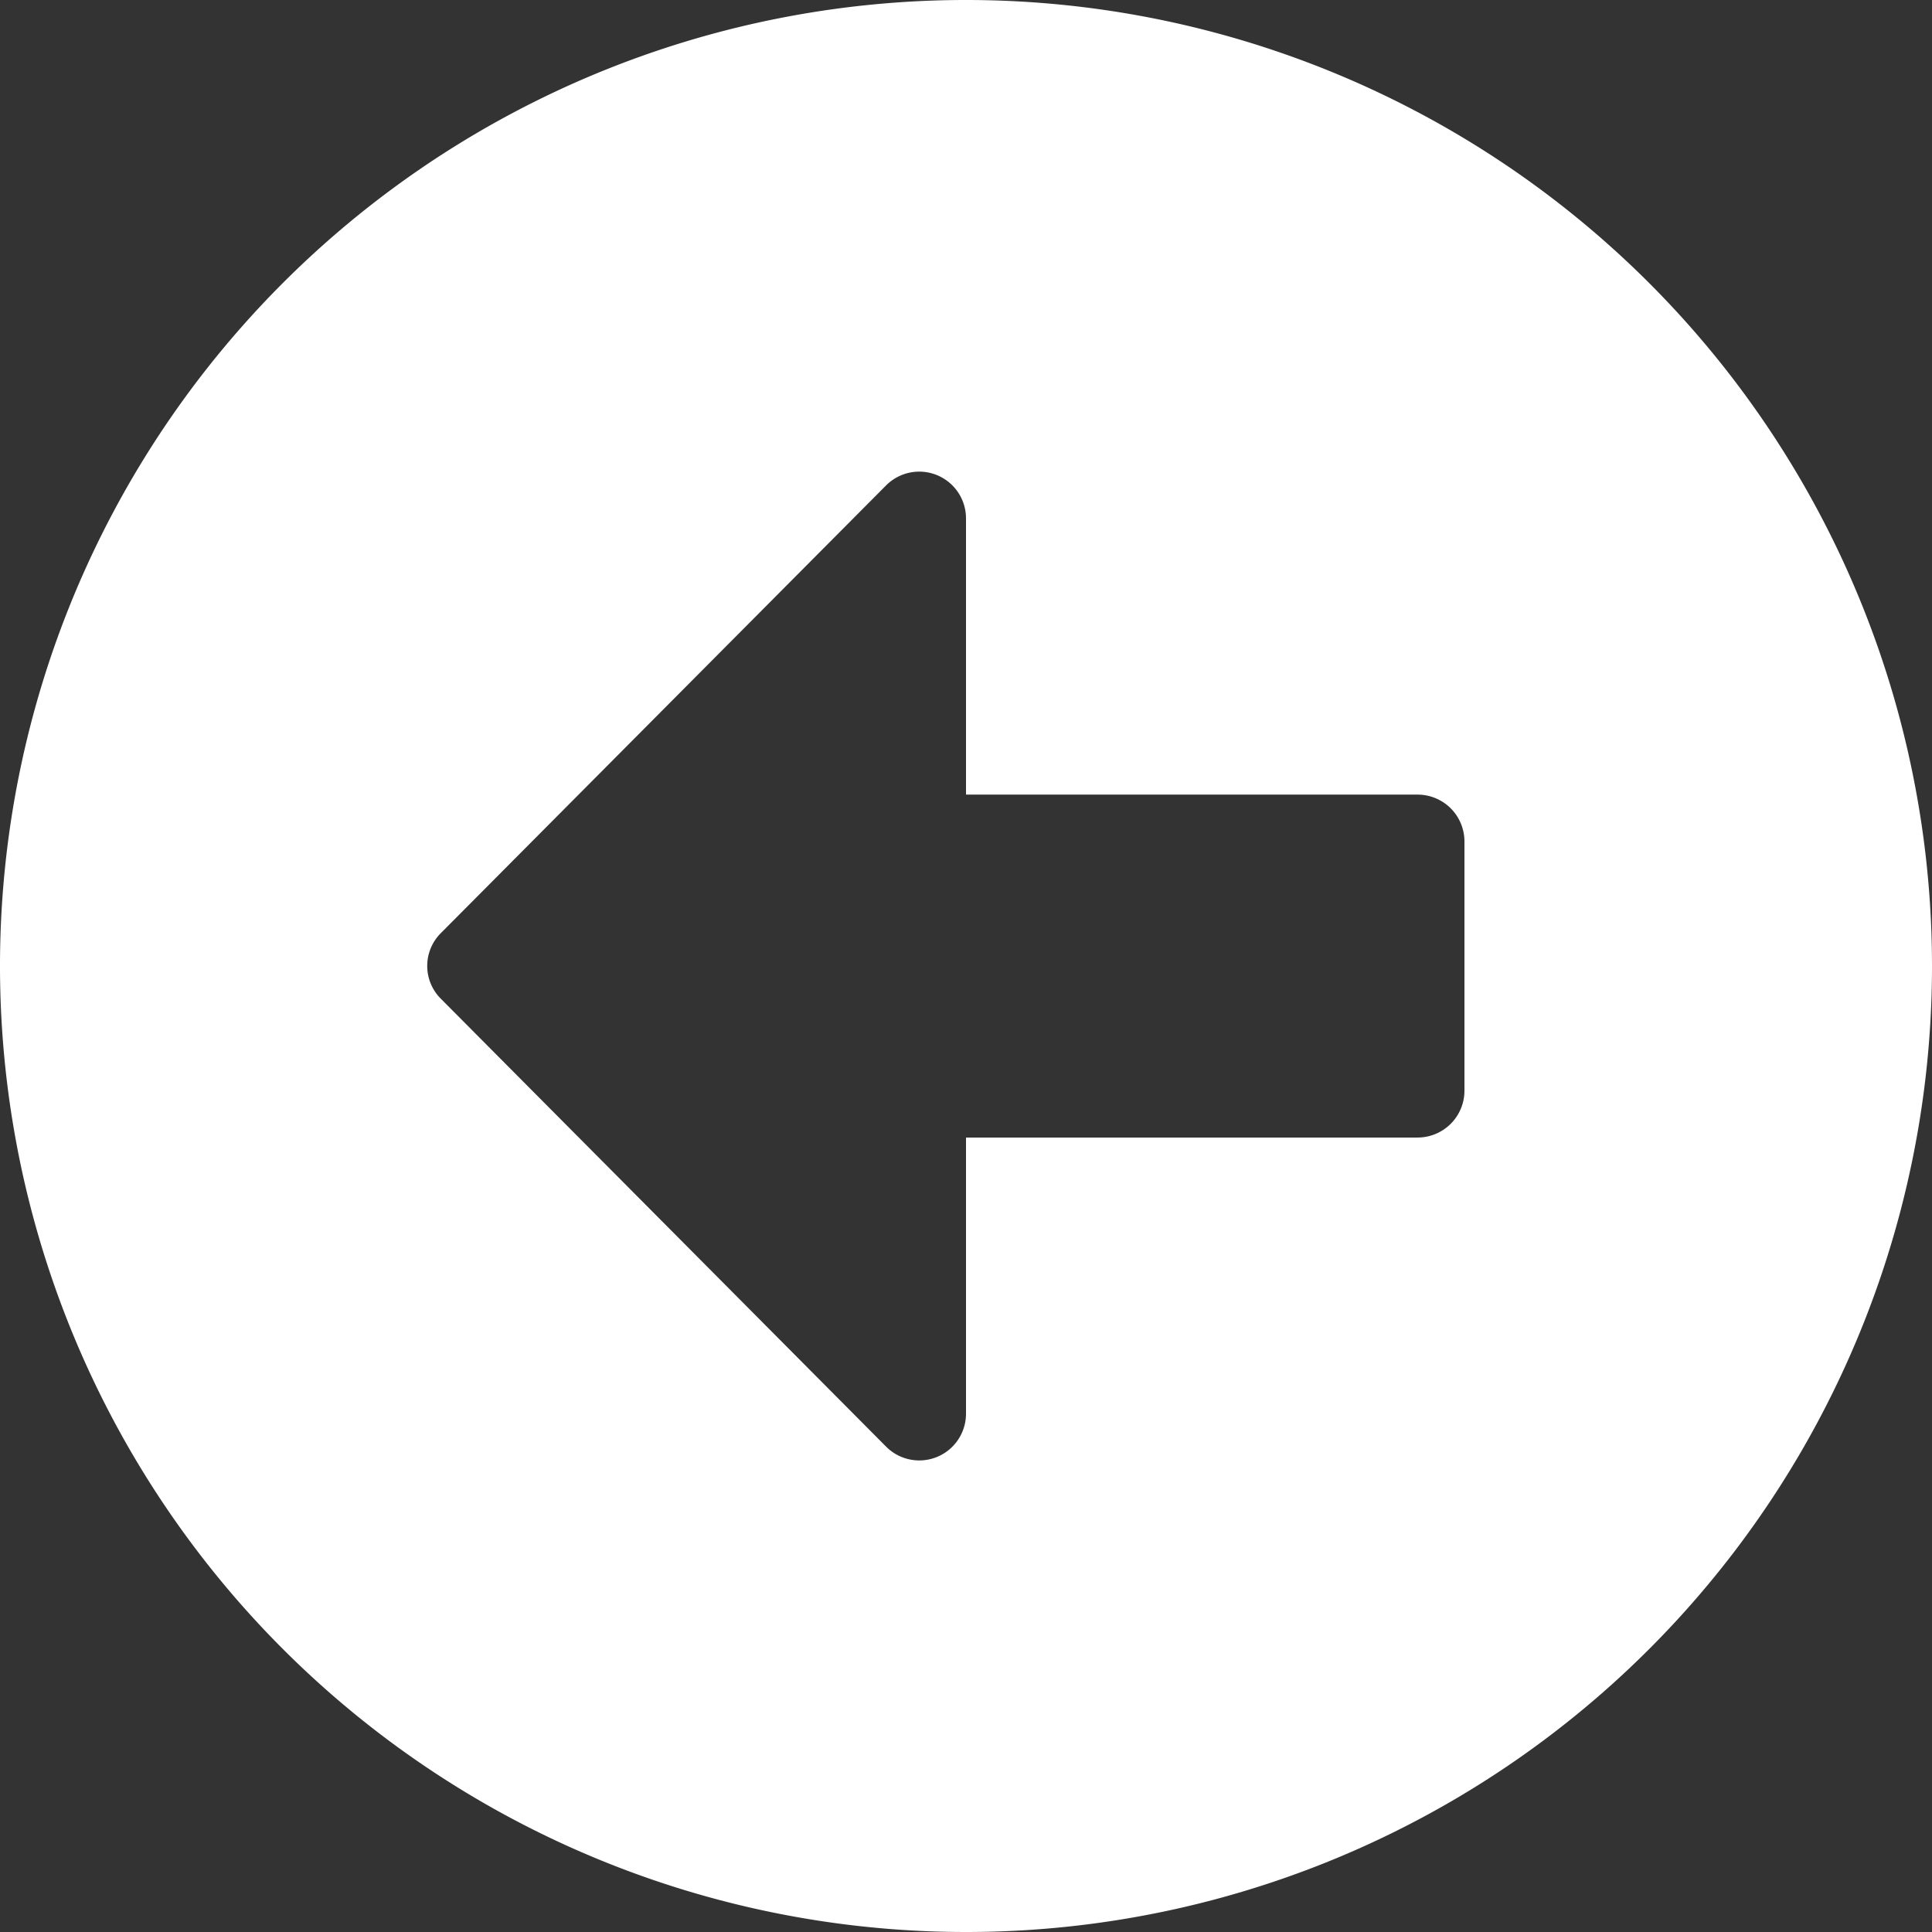 <svg xmlns="http://www.w3.org/2000/svg" width="66.722" height="66.722" viewBox="0 0 66.722 66.722">
  <rect x="0" y="0" width="66.722" height="66.722" fill="#333333" stroke="none"/>
  <path id="Icon_awesome-arrow-alt-circle-right" data-name="Icon awesome-arrow-alt-circle-right" d="M33.361,0A33.361,33.361,0,1,1,0,33.361,33.355,33.355,0,0,1,33.361,0Zm-15.6,39.28h15.6v9.537a1.615,1.615,0,0,0,2.758,1.143L51.494,34.5a1.6,1.6,0,0,0,0-2.273L36.119,16.761A1.614,1.614,0,0,0,33.361,17.9v9.537h-15.6a1.619,1.619,0,0,0-1.614,1.614v8.609A1.619,1.619,0,0,0,17.757,39.28Z" transform="translate(66.722 66.722) rotate(180)" fill="#fff"/>
</svg>
